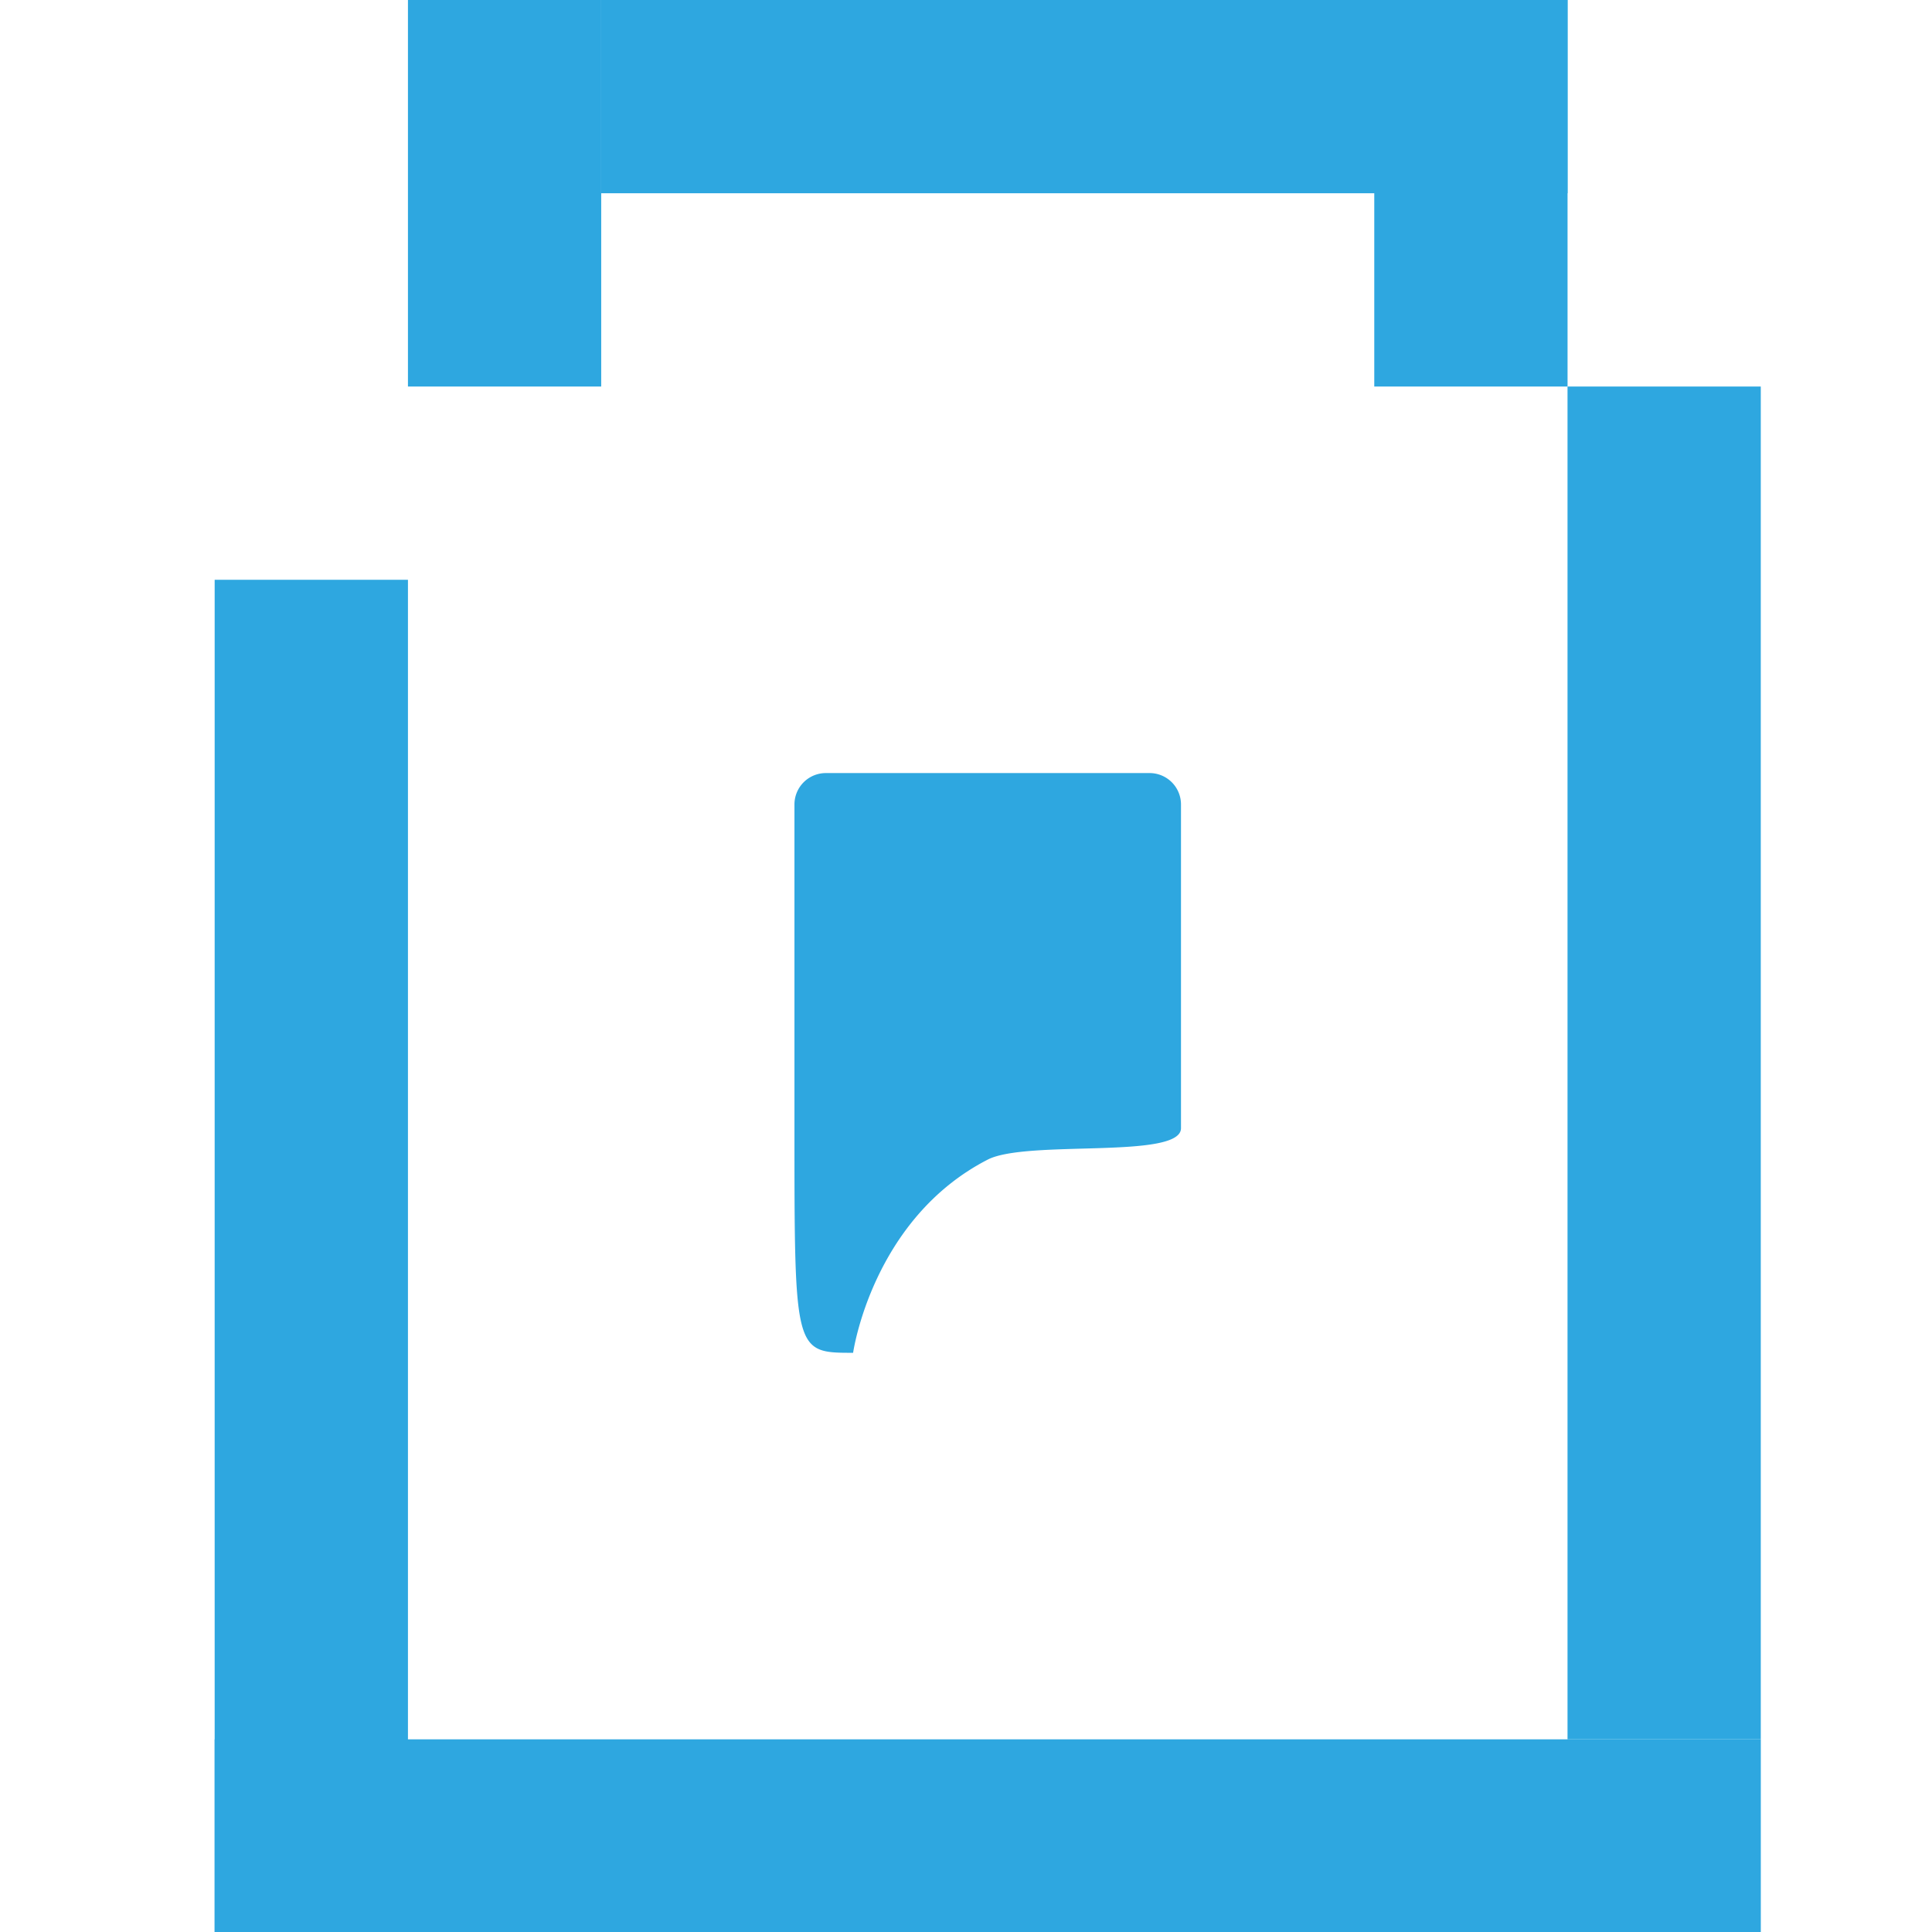 <svg xmlns="http://www.w3.org/2000/svg" viewBox="-8 0 72 72" fill="#2ea7e0"><path d="M0 21.607h7.203v50.416H0z"/><path d="M0 64.82h57.62v7.202H0z"/><path d="M50.417 14.405h7.202V64.82h-7.202z"/><path d="M43.215 0h7.203v14.405h-7.203z"/><path d="M14.405 0h36.013v7.202H14.405zm21.607 42.045c0 1.17-5.74.42-7.202 1.17-4.313 2.217-5.017 7.2-5.017 7.2-2.186 0-2.186 0-2.186-8.37V29.98a1.17 1.17 0 0 1 1.17-1.17h12.065a1.17 1.17 0 0 1 1.17 1.17v12.066z"/><path d="M7.203 0h7.202v14.405H7.203z"/></svg>
